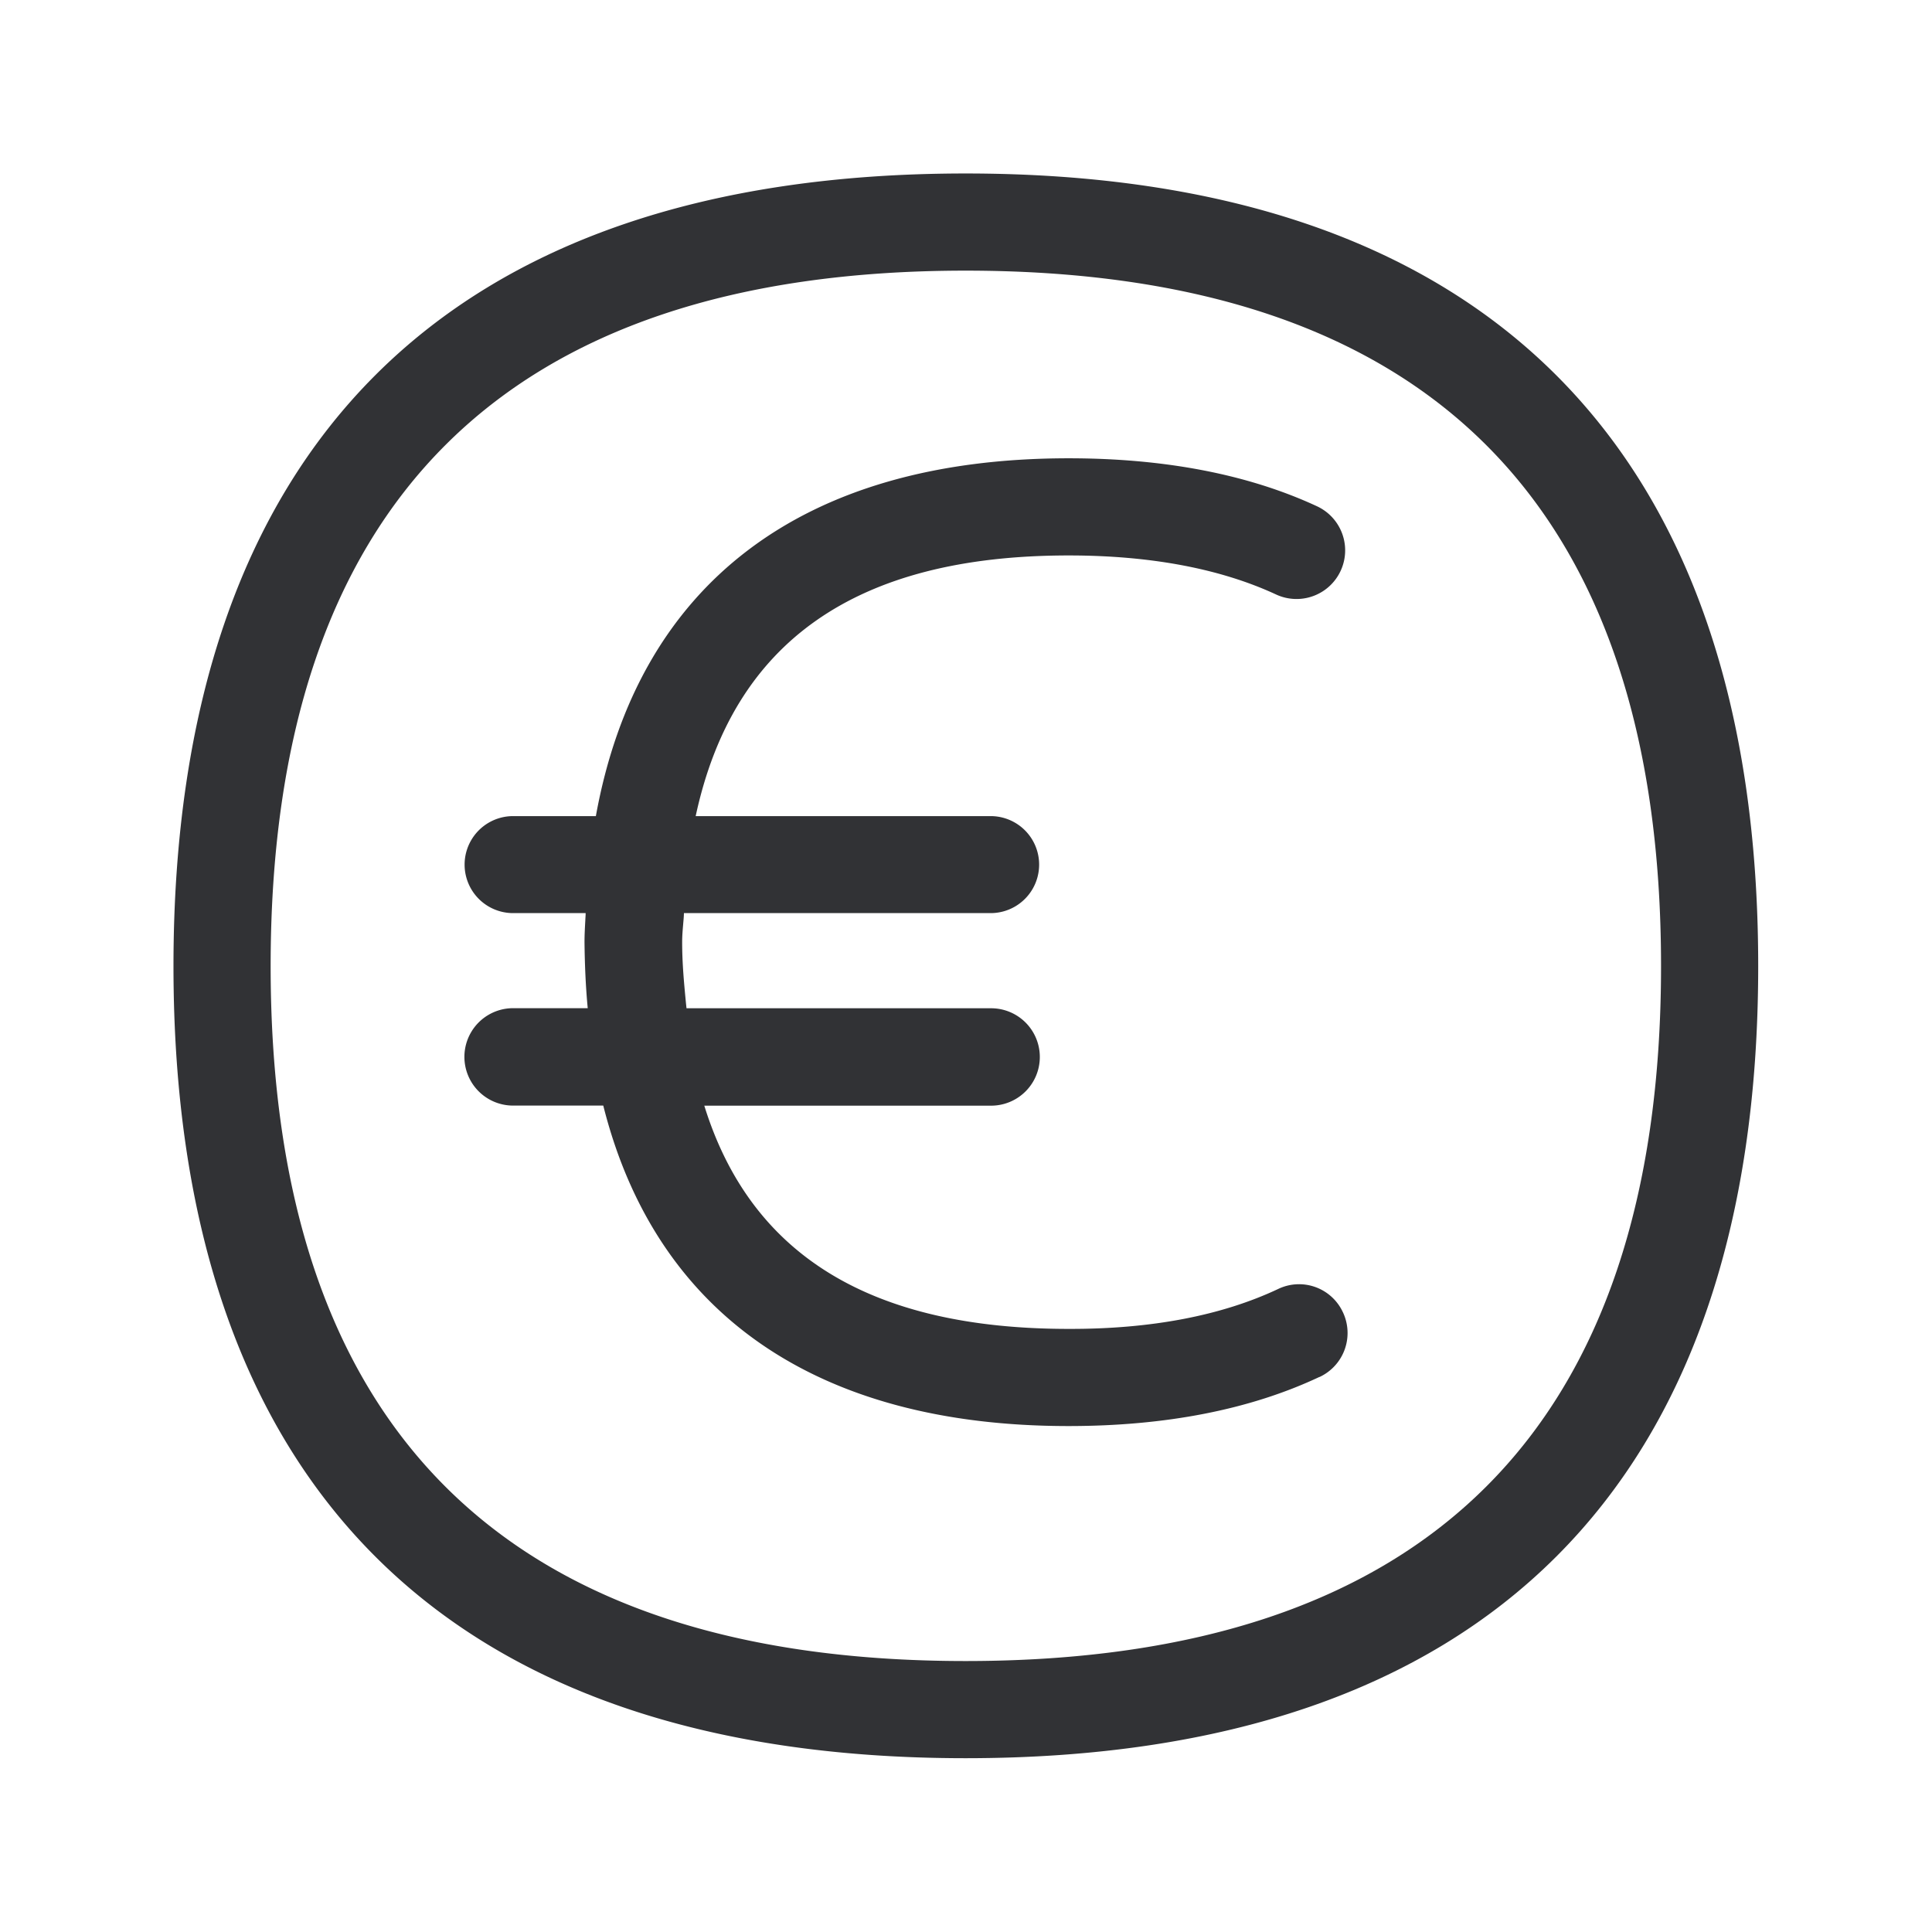 <svg width="24" height="24" fill="none" xmlns="http://www.w3.org/2000/svg"><path d="M11.995 2.155c6.44 0 9.846 3.403 9.846 9.846 0 6.437-3.403 9.84-9.846 9.84-6.437 0-9.84-3.403-9.84-9.84 0-6.443 3.403-9.846 9.84-9.846Zm0 18.479c5.732 0 8.639-2.905 8.639-8.633 0-5.734-2.905-8.639-8.639-8.639-5.728 0-8.633 2.905-8.633 8.639 0 5.728 2.905 8.633 8.633 8.633Zm4.684-4.339a.6.6 0 0 0-.801-.283c-.7.33-1.575.499-2.603.496-2.459 0-3.95-.916-4.526-2.773h3.563a.604.604 0 1 0 0-1.21H8.528a72.502 72.502 0 0 0-.007-.066c-.023-.241-.047-.485-.047-.755 0-.077.006-.147.012-.217.004-.048.009-.095.01-.144h3.81a.601.601 0 1 0 0-1.205H8.642C9.107 7.976 10.626 6.9 13.275 6.9c1.014 0 1.883.163 2.577.485a.603.603 0 1 0 .508-1.096c-.855-.397-1.894-.596-3.085-.596-3.316 0-5.352 1.566-5.873 4.445H6.374a.602.602 0 0 0 0 1.205h.901c0 .03-.003.06-.004.09-.005.09-.01.179-.01.271.003.275.014.546.04.82h-.927a.604.604 0 1 0 0 1.21h1.12c.65 2.583 2.644 3.981 5.779 3.981 1.207 0 2.255-.204 3.117-.61h.003a.603.603 0 0 0 .289-.804l-.003-.006Z" fill="#313235"/></svg>